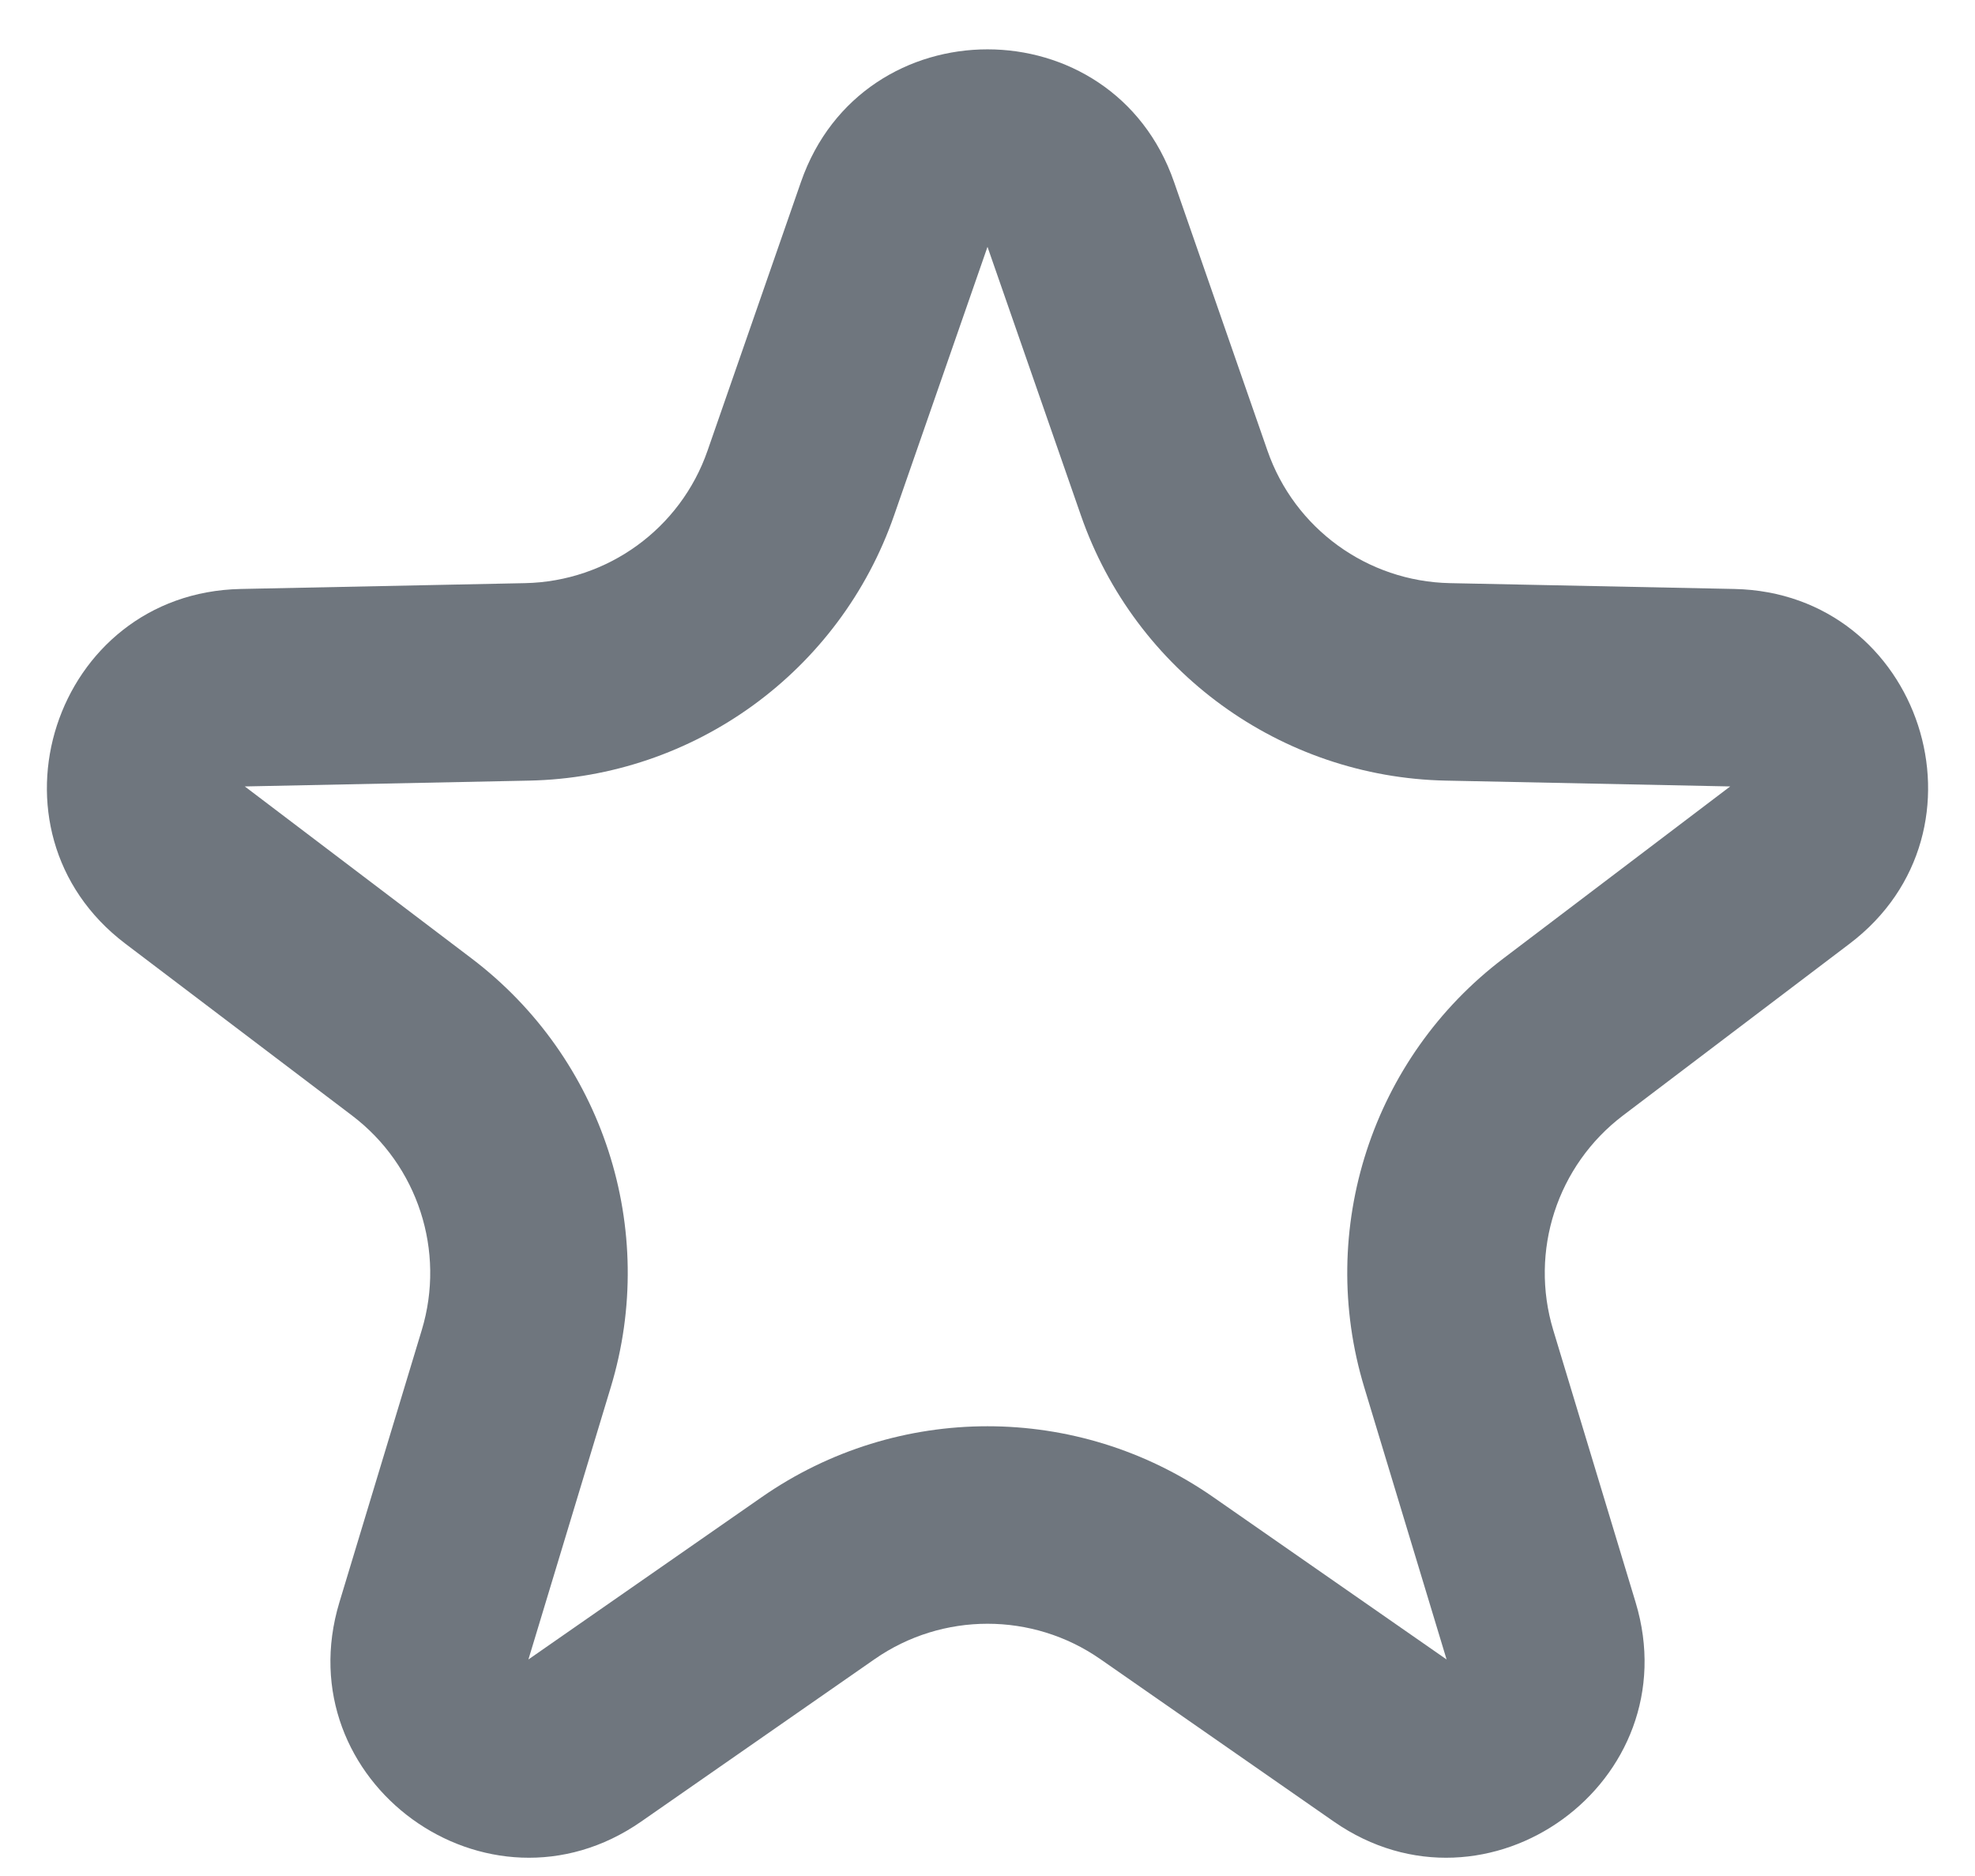 <?xml version="1.0" encoding="UTF-8"?>
<svg width="20px" height="19px" viewBox="0 0 20 19" version="1.1" xmlns="http://www.w3.org/2000/svg" xmlns:xlink="http://www.w3.org/1999/xlink">
    <title>UI icon/star/light</title>
    <g id="👀-Icons" stroke="none" stroke-width="1" fill="none" fill-rule="evenodd">
        <g id="Star-3-(Stroke)" transform="translate(-2, -2)" fill="#6F767E">
            <path d="M12.946,7.22 L12,4.5 L11.054,7.22 C10.505,8.8 9.03,9.872 7.358,9.906 L4.479,9.965 L6.773,11.705 C8.107,12.715 8.67,14.449 8.185,16.05 L7.351,18.807 L9.715,17.162 C11.089,16.206 12.911,16.206 14.285,17.162 L16.649,18.807 L15.815,16.05 C15.33,14.449 15.893,12.715 17.227,11.705 L19.521,9.965 L16.642,9.906 C14.97,9.872 13.495,8.8 12.946,7.22 Z M13.889,3.843 C13.267,2.052 10.733,2.052 10.111,3.843 L9.165,6.564 C8.891,7.354 8.153,7.889 7.317,7.906 L4.438,7.965 C2.542,8.004 1.759,10.413 3.27,11.558 L5.565,13.298 C6.232,13.804 6.513,14.671 6.271,15.471 L5.437,18.228 C4.888,20.043 6.937,21.532 8.494,20.448 L10.858,18.803 C11.544,18.326 12.456,18.326 13.142,18.803 L15.506,20.448 C17.063,21.532 19.112,20.043 18.563,18.228 L17.729,15.471 C17.487,14.671 17.768,13.804 18.435,13.298 L20.73,11.558 C22.241,10.413 21.458,8.004 19.562,7.965 L16.683,7.906 C15.847,7.889 15.109,7.354 14.835,6.564 L13.889,3.843 Z"></path>
        </g>
    </g>
</svg>